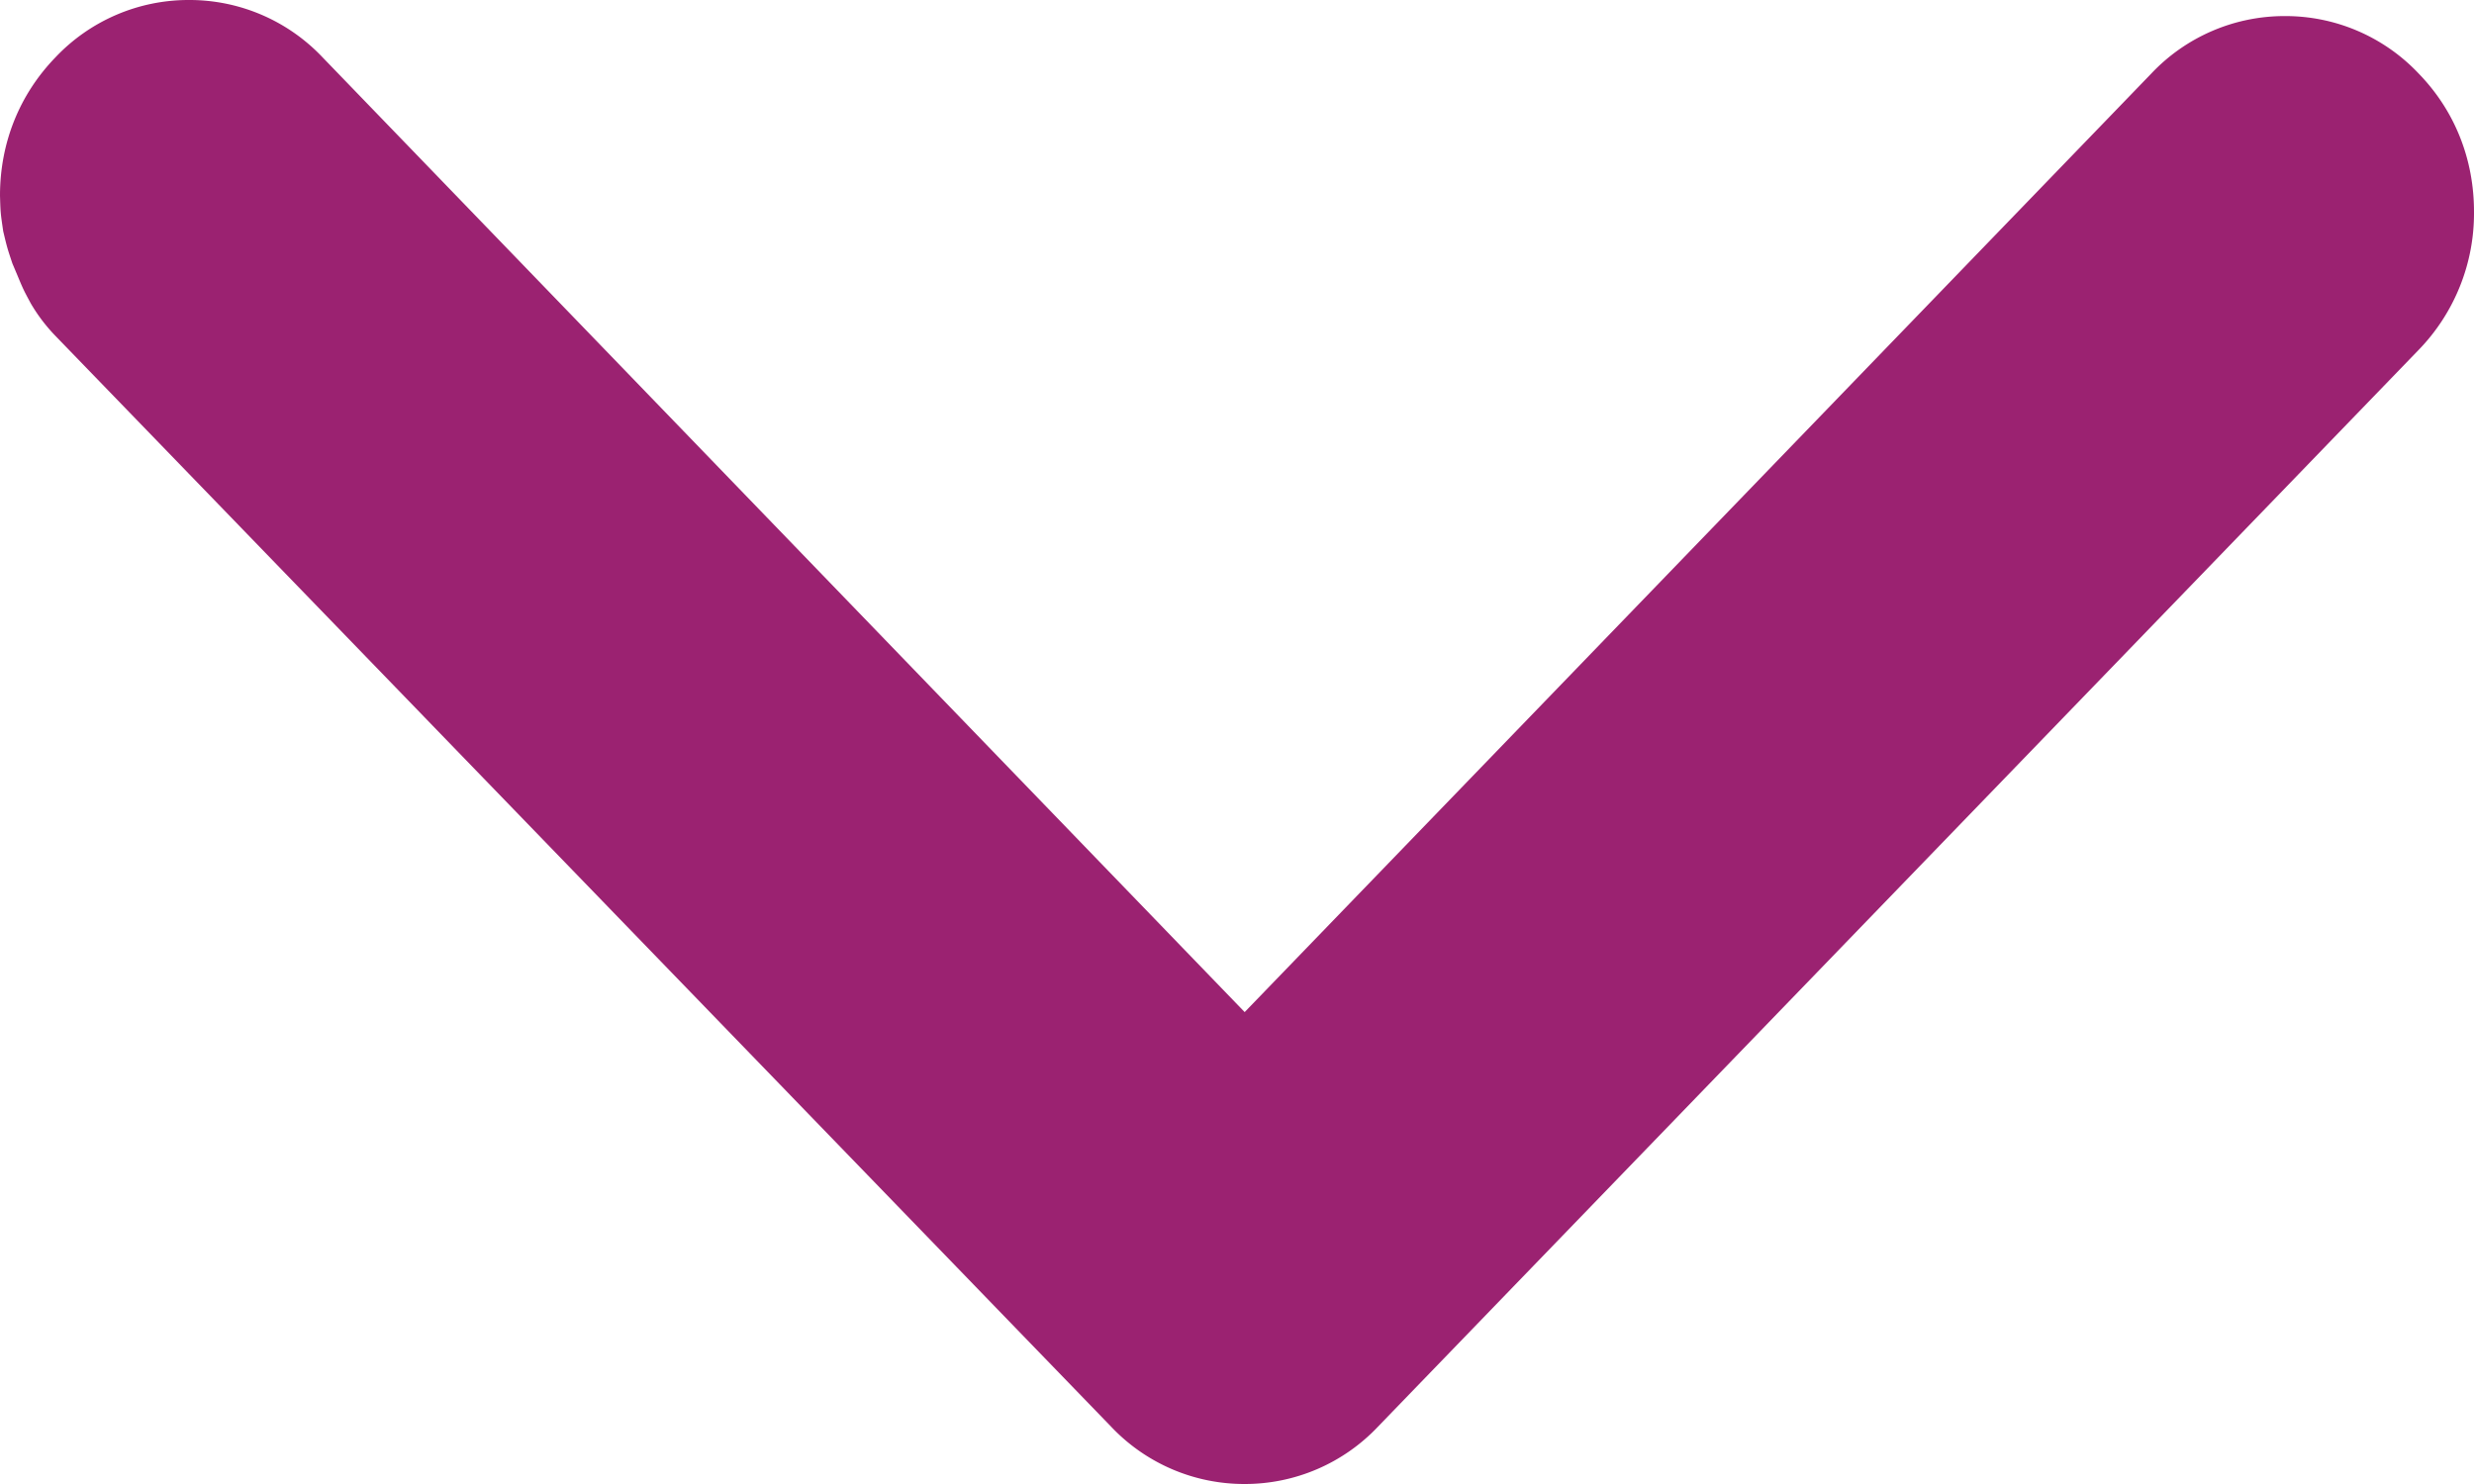 <svg xmlns="http://www.w3.org/2000/svg" width="10" height="6" viewBox="0 0 10 6">
    <path fill="#9B2271" fill-rule="nonzero" d="M8.696.297a.74.74 0 0 1 .54-.232.74.74 0 0 1 .54.232c.146.15.224.346.224.559a.793.793 0 0 1-.224.559L5.57 5.768a.74.74 0 0 1-.54.232.74.74 0 0 1-.539-.232L.224 1.358a.688.688 0 0 1-.1-.132C.094 1.17.094 1.17.069 1.11L.05 1.065C.029 1.002.029 1.002.013.935.002.86.002.86 0 .791 0 .578.078.383.224.232A.74.74 0 0 1 .764 0a.74.74 0 0 1 .54.232l3.727 3.86L8.696.297z"/>
</svg>
